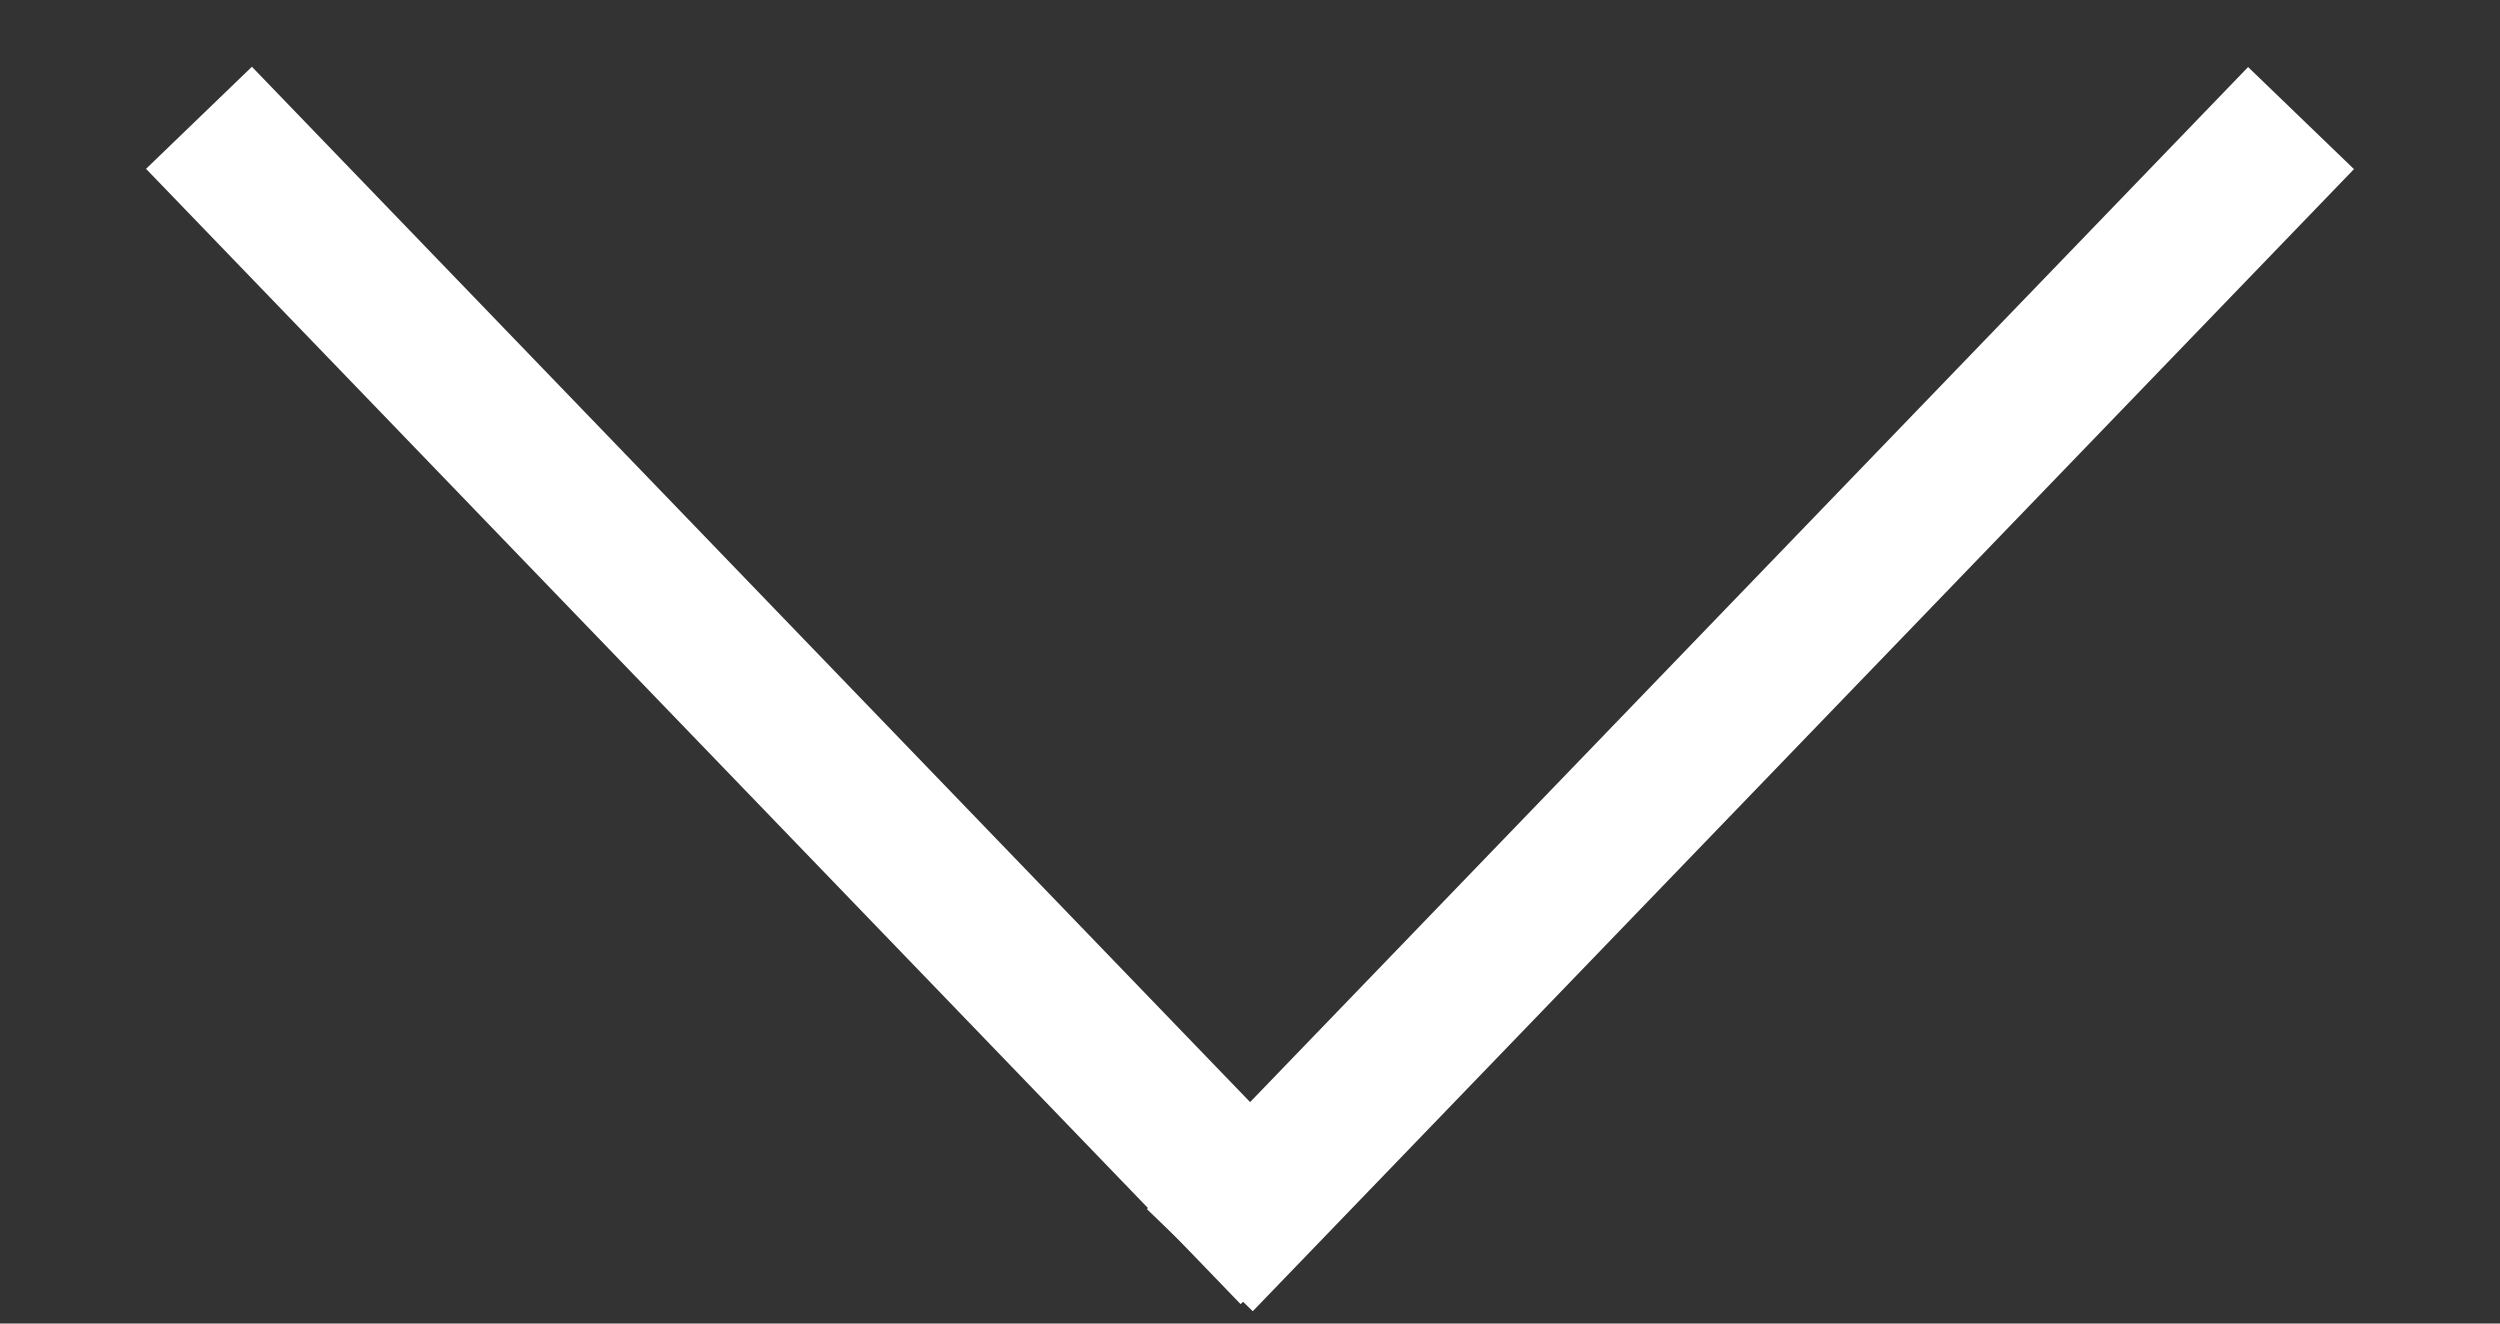 <?xml version="1.0" encoding="UTF-8" standalone="no"?>
<svg width="17px" height="9px" viewBox="0 0 17 9" version="1.1" xmlns="http://www.w3.org/2000/svg" xmlns:xlink="http://www.w3.org/1999/xlink" xmlns:sketch="http://www.bohemiancoding.com/sketch/ns">
    <rect x="0" y="0" width="17" height="9" fill="#333333" stroke="none"/>
    <!-- Generator: Sketch 3.2.2 (9983) - http://www.bohemiancoding.com/sketch -->
    <title>icon_arrow_up</title>
    <desc>Created with Sketch.</desc>
    <defs></defs>
    <g id="Page-1" stroke="none" stroke-width="1" fill="none" fill-rule="evenodd" sketch:type="MSPage">
        <g id="icon_arrow_up" sketch:type="MSLayerGroup" transform="translate(8.5, 4.5) rotate(180) translate(-8.5, -4.5) translate(1, -0)" stroke="#FFFFFF">
            <path d="M14.647,8.199 L7.204,0.479" id="Shape" sketch:type="MSShapeGroup"></path>
            <path d="M0.353,8.197 L7.841,0.431" id="Shape" sketch:type="MSShapeGroup"></path>
        </g>
    </g>
</svg>